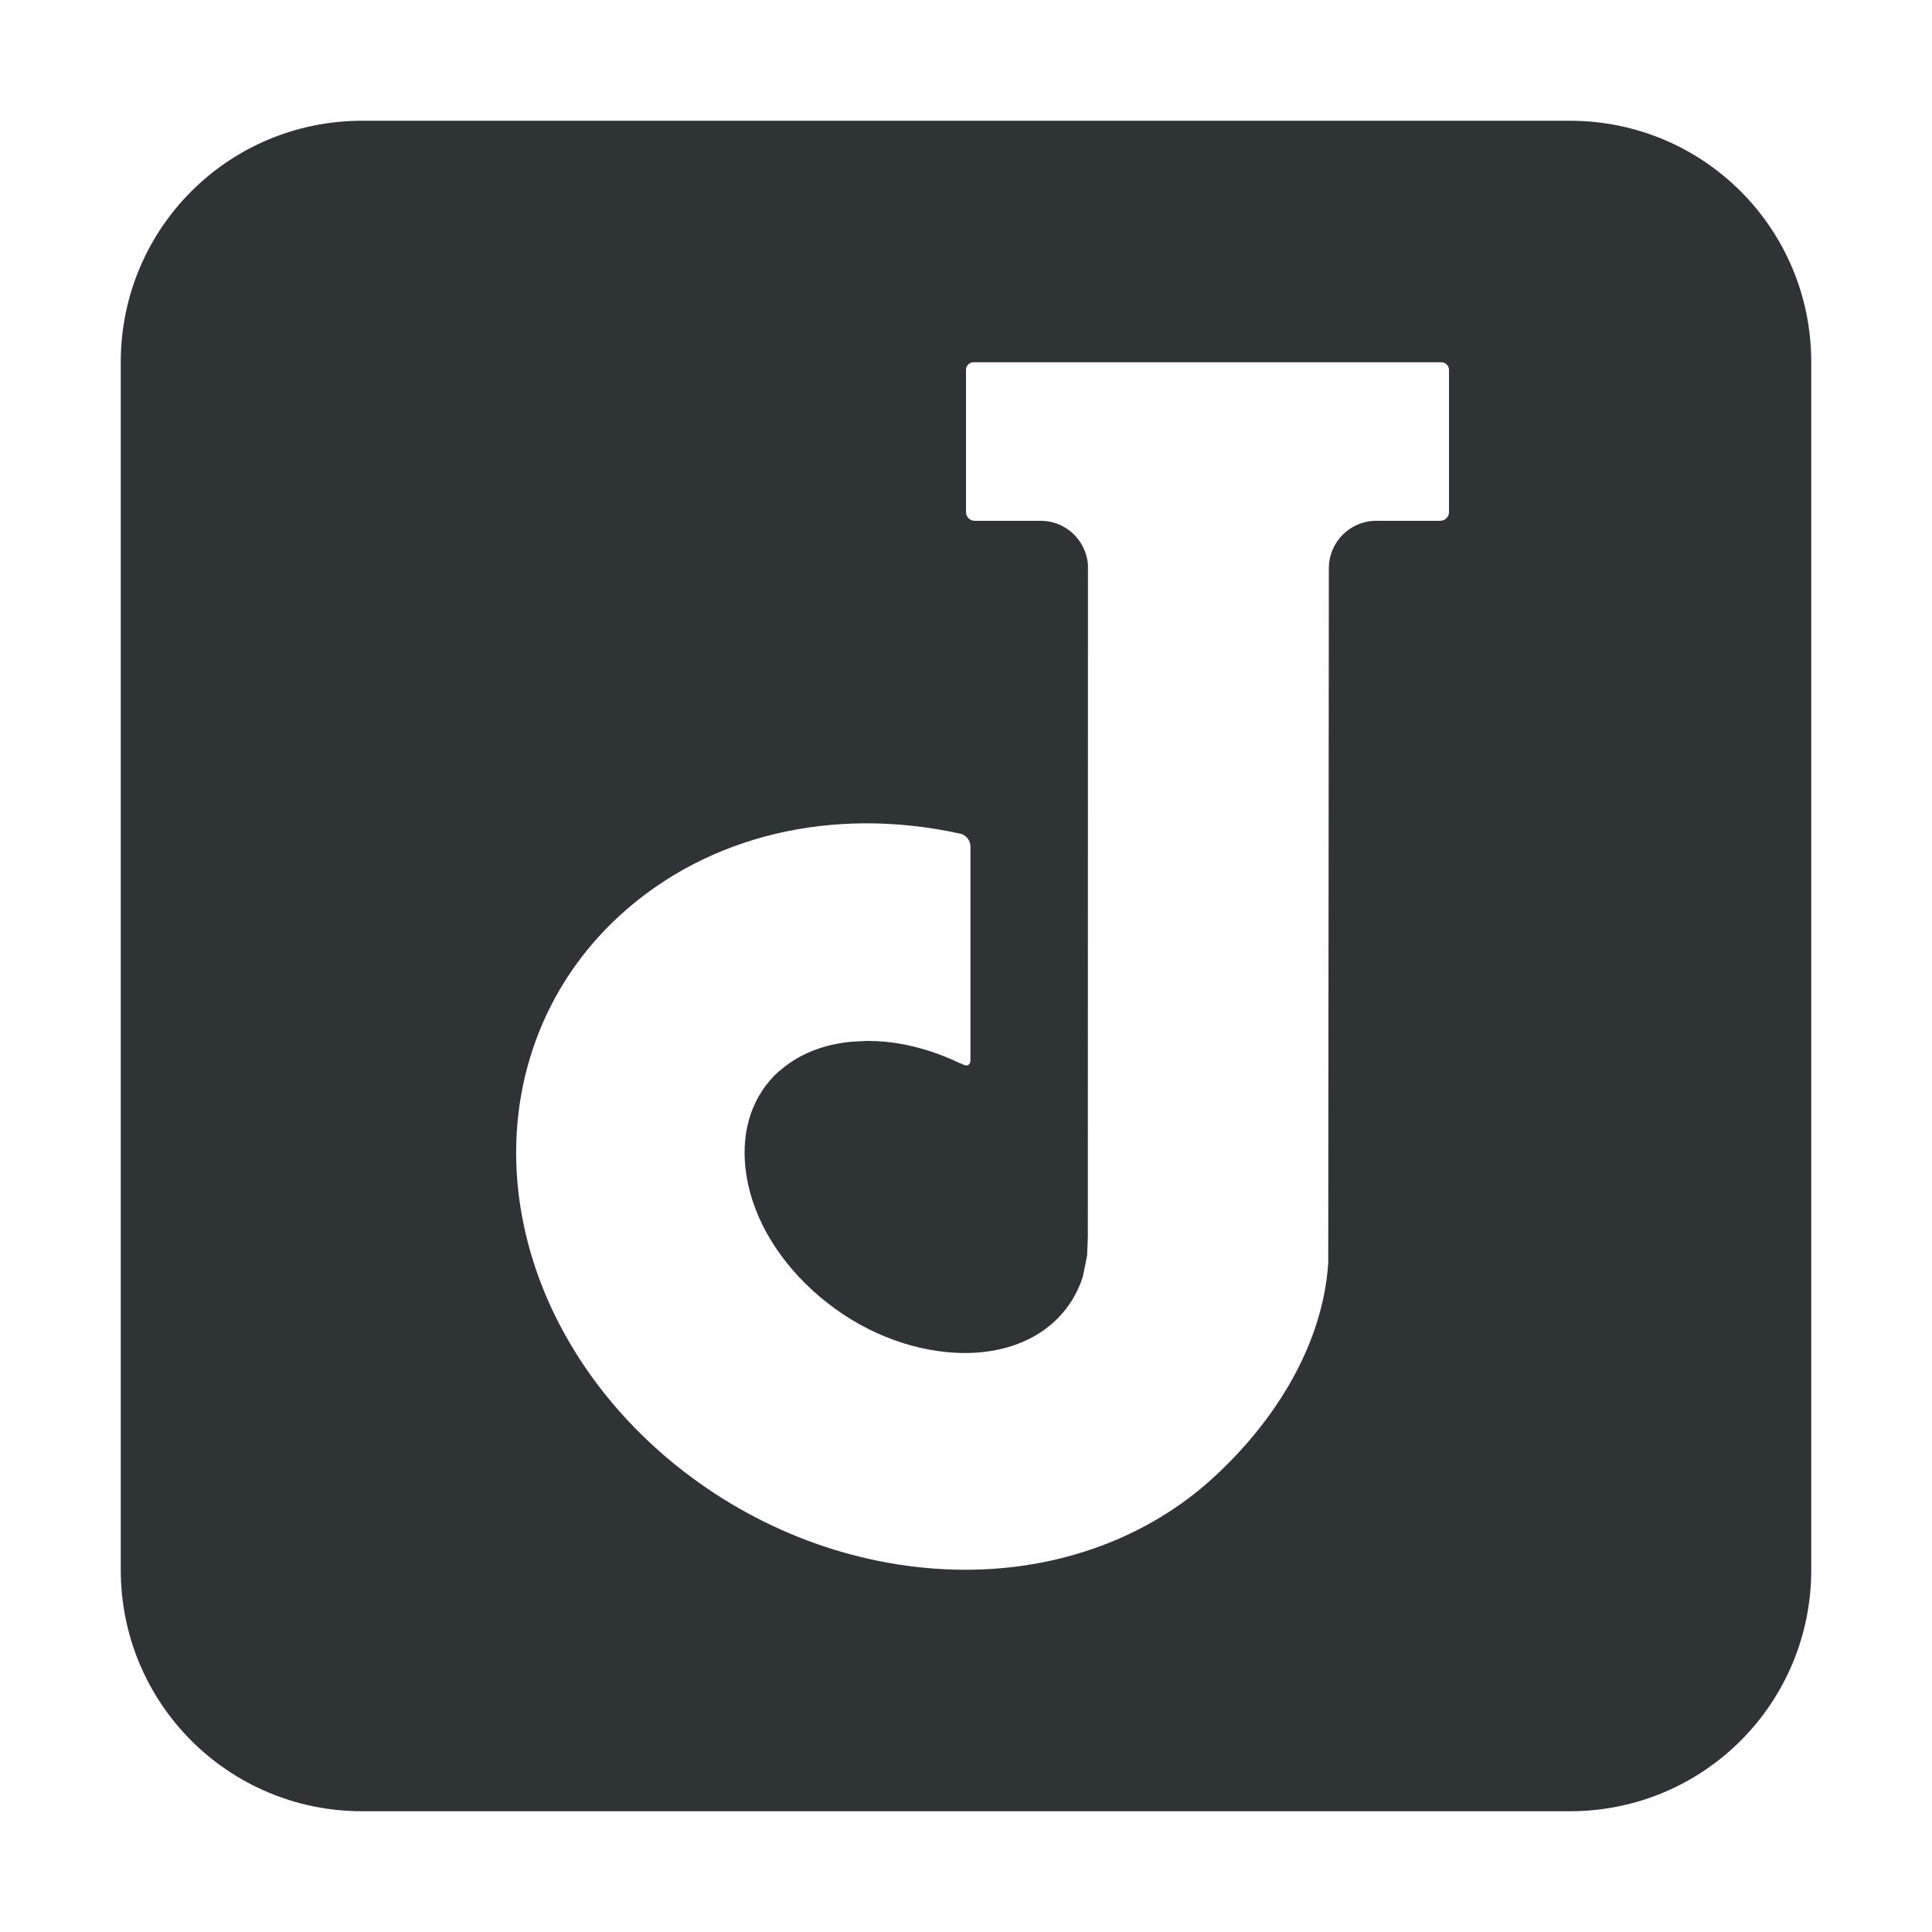 <?xml version="1.0" encoding="UTF-8" standalone="no"?>
<!DOCTYPE svg PUBLIC "-//W3C//DTD SVG 1.1//EN" "http://www.w3.org/Graphics/SVG/1.1/DTD/svg11.dtd">
<svg width="100%" height="100%" viewBox="0 0 16 16" version="1.1" xmlns="http://www.w3.org/2000/svg" xmlns:xlink="http://www.w3.org/1999/xlink" xml:space="preserve" xmlns:serif="http://www.serif.com/" style="fill-rule:evenodd;clip-rule:evenodd;stroke-linejoin:round;stroke-miterlimit:2;">
    <g id="joplin-roundrect" serif:id="joplin roundrect">
        <path d="M3,1C1.892,1 1,1.892 1,3L1,13C1,14.108 1.892,15 3,15L13,15C14.108,15 15,14.108 15,13L15,3C15,1.892 14.108,1 13,1L3,1ZM11.936,3L8.063,3C8.028,3 8,3.028 8,3.063L8,4.242C8,4.281 8.032,4.313 8.072,4.313L8.619,4.313C8.825,4.313 8.992,4.472 9.01,4.673L9.009,10.247L9.003,10.398L8.968,10.571C8.934,10.678 8.881,10.778 8.808,10.865C8.805,10.868 8.802,10.871 8.799,10.875C8.777,10.9 8.753,10.926 8.727,10.949C8.701,10.973 8.673,10.995 8.644,11.016C8.436,11.163 8.157,11.228 7.845,11.198C7.447,11.16 7.052,10.98 6.733,10.69C6.414,10.399 6.215,10.04 6.174,9.678C6.137,9.354 6.234,9.069 6.447,8.875C6.448,8.875 6.448,8.874 6.449,8.874C6.457,8.867 6.466,8.86 6.475,8.853C6.627,8.725 6.826,8.648 7.053,8.627L7.184,8.62C7.192,8.62 7.2,8.621 7.207,8.621C7.243,8.621 7.279,8.623 7.316,8.626C7.32,8.626 7.325,8.626 7.33,8.627C7.333,8.627 7.336,8.628 7.34,8.628C7.548,8.649 7.754,8.711 7.949,8.805C7.953,8.805 7.958,8.807 7.964,8.81C8.023,8.843 8.035,8.807 8.037,8.784L8.037,7.011C8.037,6.96 8.001,6.915 7.952,6.904C6.899,6.673 5.866,6.914 5.138,7.577C4.501,8.156 4.193,8.992 4.293,9.87C4.382,10.651 4.783,11.403 5.423,11.985C6.047,12.552 6.841,12.907 7.66,12.984C7.773,12.995 7.886,13 7.997,13C8.779,13 9.505,12.732 10.041,12.244C10.548,11.782 10.955,11.148 11,10.458L11.005,4.699C11.009,4.485 11.183,4.313 11.398,4.313L11.928,4.313C11.967,4.313 12,4.281 12,4.242L12,3.063C12,3.028 11.971,3 11.936,3Z" style="fill:rgb(46,52,54);"/>
    </g>
</svg>
